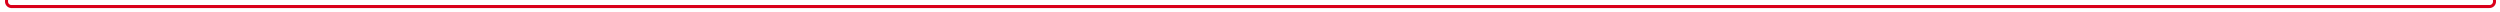 ﻿<?xml version="1.0" encoding="utf-8"?>
<svg version="1.1" xmlns:xlink="http://www.w3.org/1999/xlink" width="2490px" height="12px" preserveAspectRatio="xMinYMid meet" viewBox="244 1669  2490 10" xmlns="http://www.w3.org/2000/svg">
  <path d="M 2728.5 1542  L 2728.5 1669  A 5 5 0 0 1 2723.5 1674.5 L 255 1674.5  A 5 5 0 0 1 250.5 1669.5 L 250.5 979  " stroke-width="3" stroke="#d9001b" fill="none" />
  <path d="M 259.4 981  L 250.5 972  L 241.6 981  L 259.4 981  Z " fill-rule="nonzero" fill="#d9001b" stroke="none" />
</svg>